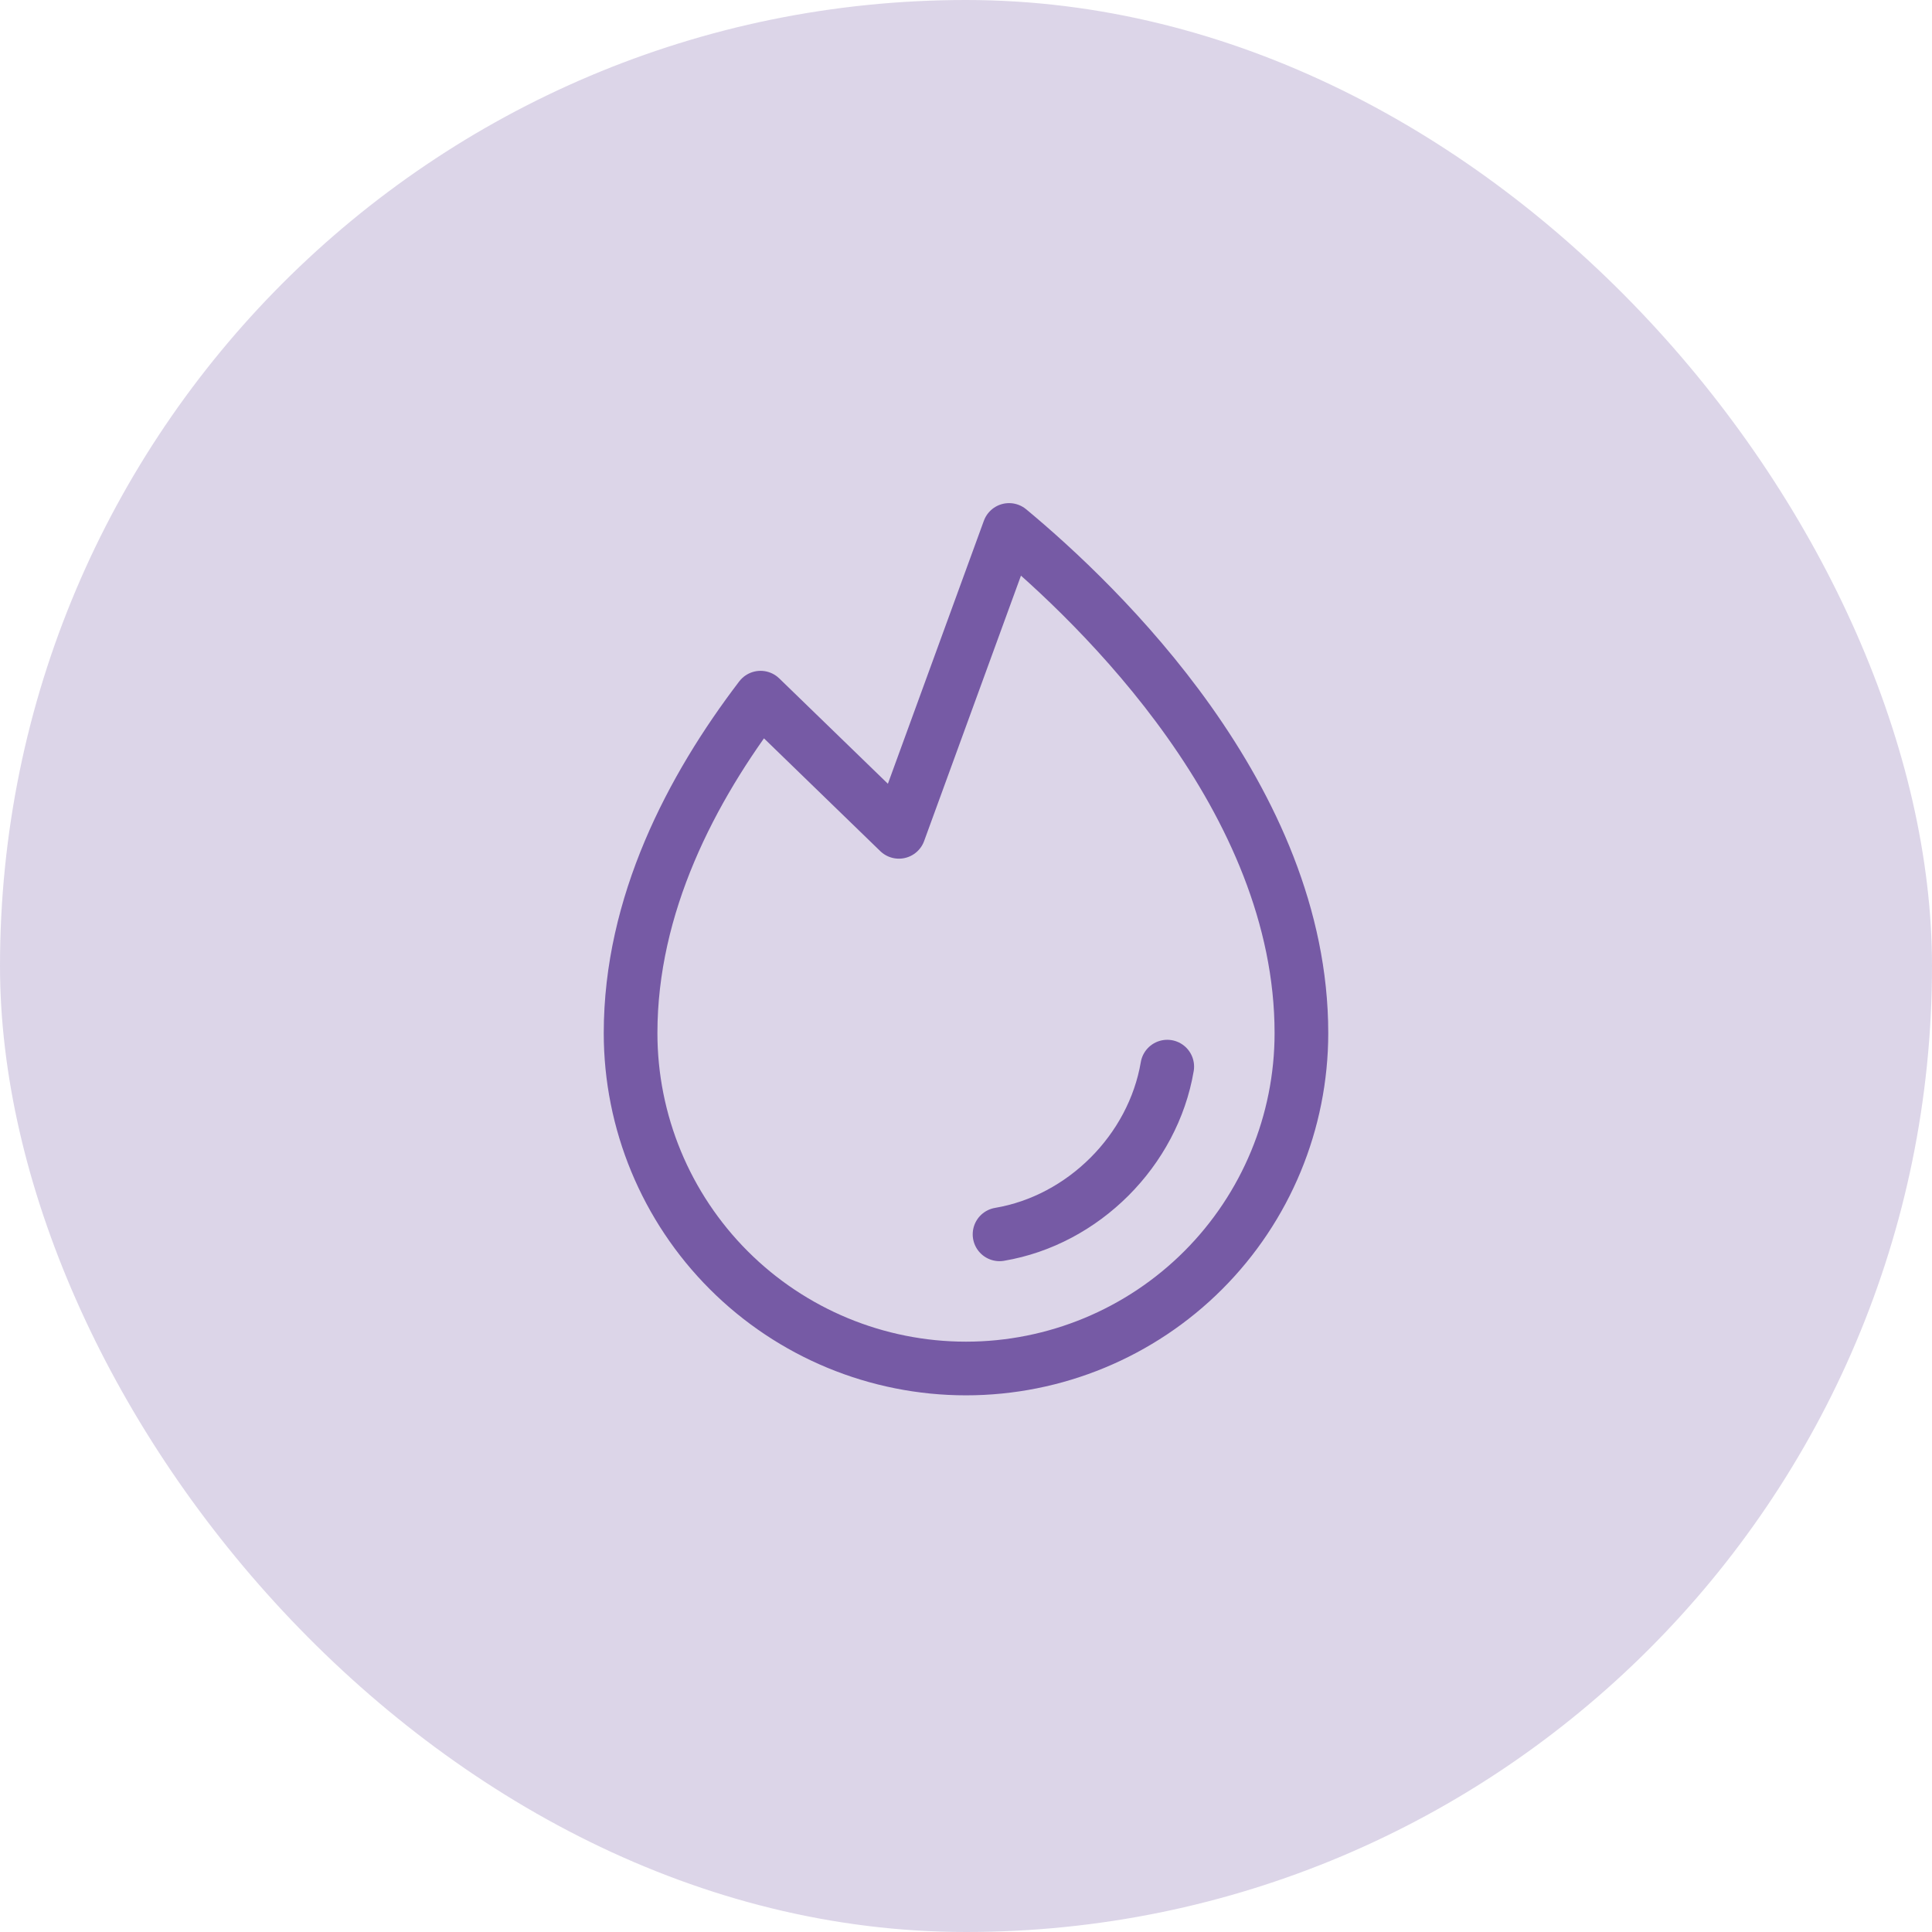 <svg width="72" height="72" viewBox="0 0 72 72" fill="none" xmlns="http://www.w3.org/2000/svg">
<rect width="72" height="72" rx="36" fill="#765AA5" fill-opacity="0.25"/>
<g clip-path="url(#clip0_1131_290)">
<path d="M37.25 46C40.375 45.473 42.97 42.875 43.5 39.75" stroke="#765AA5" stroke-width="2" stroke-linecap="round" stroke-linejoin="round"/>
<path d="M33.5 31L37.605 19.75C40.978 22.55 48.5 29.773 48.5 38.5C48.5 41.815 47.183 44.995 44.839 47.339C42.495 49.683 39.315 51 36 51C32.685 51 29.505 49.683 27.161 47.339C24.817 44.995 23.5 41.815 23.5 38.5C23.5 33.723 25.753 29.397 28.344 26L33.5 31Z" stroke="#765AA5" stroke-width="2" stroke-linecap="round" stroke-linejoin="round"/>
</g>
<defs>
<clipPath id="clip0_1131_290">
<rect width="40" height="40" fill="white" transform="translate(16 16)"/>
</clipPath>
</defs>
</svg>
